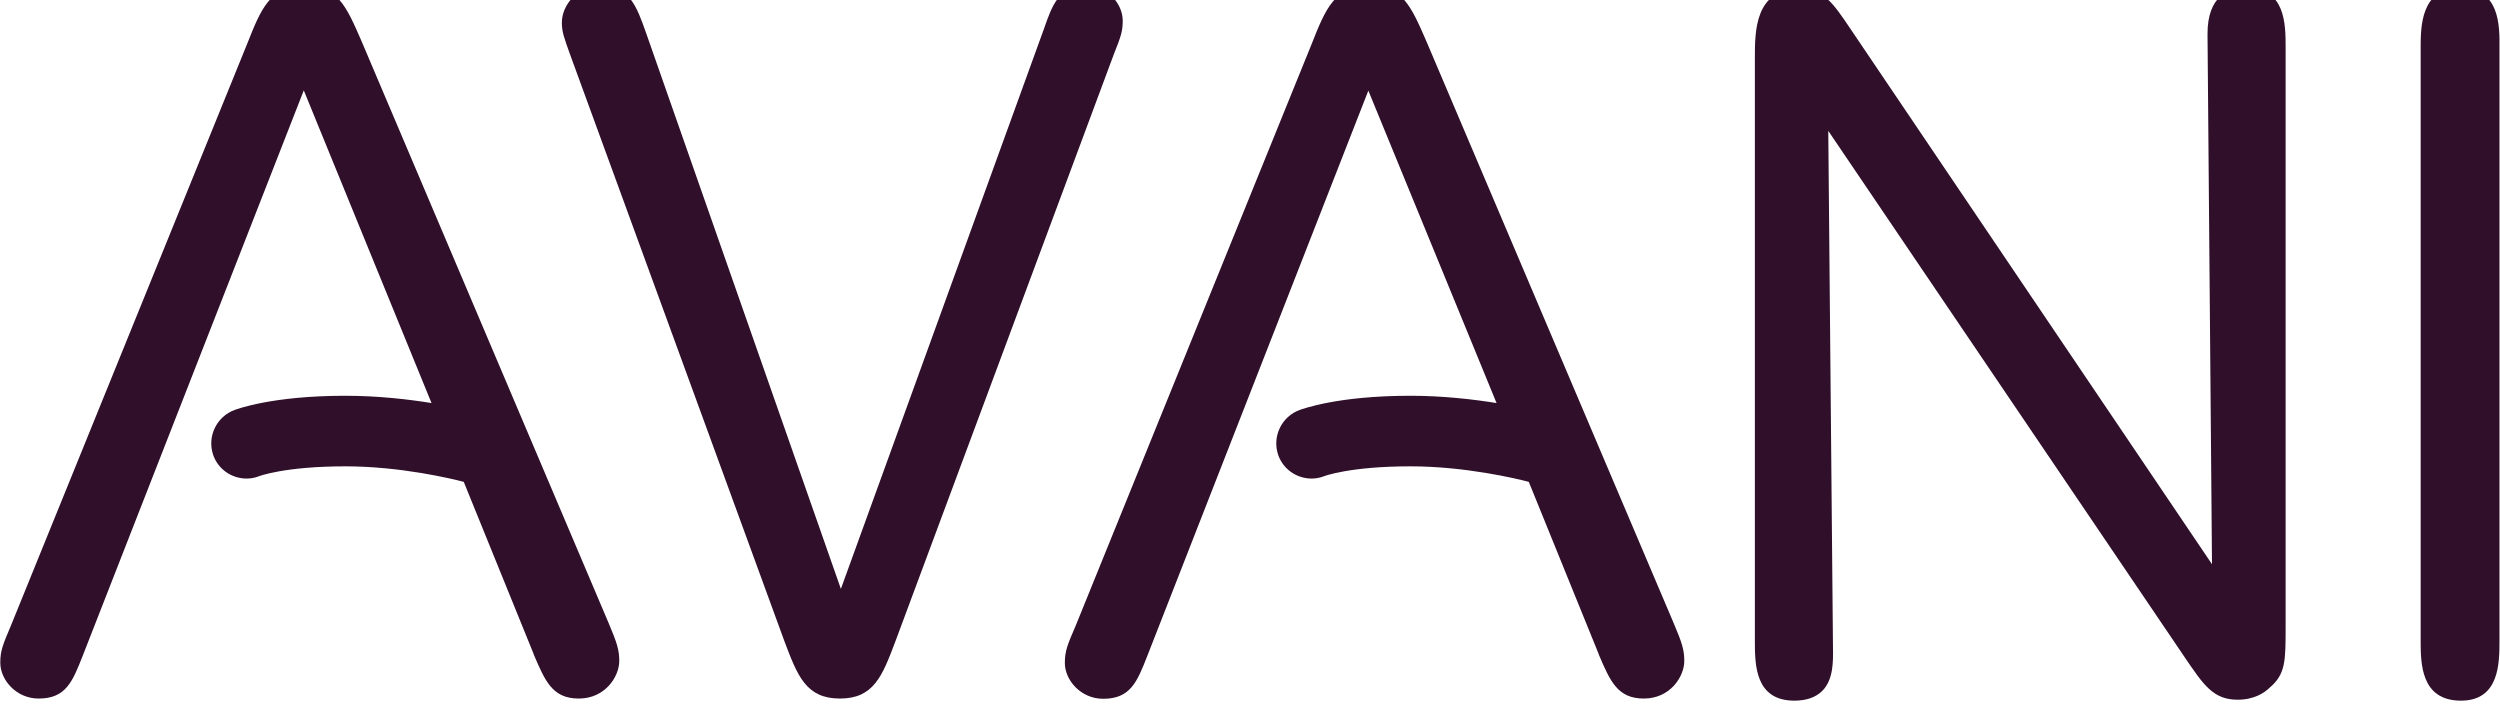 <svg width="148" height="42" viewBox="0 0 148 42" fill="none" xmlns="http://www.w3.org/2000/svg" xmlns:xlink="http://www.w3.org/1999/xlink">
<path d="M64.293,-0.847C62.691,-0.847 62.287,0.323 61.814,1.674L49.78,34.863L38.234,1.911C37.691,0.379 37.259,-0.833 35.588,-0.833C34.195,-0.833 33.262,0.281 33.262,1.34C33.262,1.897 33.387,2.217 33.777,3.304L46.451,37.997C47.217,40.017 47.719,41.354 49.724,41.354C51.73,41.354 52.231,40.017 52.997,37.997L65.936,3.22C66.396,2.078 66.465,1.8 66.465,1.215C66.465,0.24 65.574,-0.847 64.293,-0.847Z" fill="#300F2B"/>
<path d="M21.41,2.454C20.491,0.337 19.975,-0.847 18.039,-0.847C15.992,-0.847 15.449,0.532 14.627,2.607L0.658,37.008C0.17,38.164 0.017,38.512 0.017,39.237C0.017,40.239 0.95,41.354 2.287,41.354C3.903,41.354 4.293,40.351 4.892,38.833L17.984,5.351L25.546,23.861C24.181,23.638 22.357,23.429 20.449,23.429C16.103,23.429 14.028,24.223 13.903,24.265C12.817,24.655 12.246,25.852 12.622,26.939C12.914,27.774 13.708,28.331 14.599,28.331C14.836,28.331 15.073,28.29 15.296,28.206C15.324,28.192 16.842,27.607 20.449,27.607C23.708,27.607 26.772,28.345 27.454,28.526L31.577,38.68L31.605,38.763C32.273,40.323 32.705,41.354 34.265,41.354C35.825,41.354 36.66,40.058 36.66,39.125C36.66,38.485 36.535,38.067 36.006,36.827L21.41,2.454Z" fill="#300F2B"/>
<path d="M132.969,-0.721C131.924,-0.721 130.685,-0.248 130.685,2.009L130.95,33.401L109.543,1.702C108.512,0.17 107.941,-0.665 106.563,-0.665C103.888,-0.665 103.888,1.814 103.888,3.457L103.888,37.914C103.888,39.334 103.888,41.479 106.228,41.479C106.939,41.479 107.496,41.284 107.886,40.894C108.54,40.226 108.526,39.167 108.512,38.304L108.234,7.747L129.32,38.889C130.462,40.574 131.033,41.423 132.468,41.423C133.443,41.423 134.055,41.019 134.376,40.699C135.309,39.905 135.309,39.125 135.309,37.078L135.309,2.83C135.309,1.424 135.309,-0.721 132.969,-0.721Z" fill="#300F2B"/>
<path d="M145.643,-0.721C143.303,-0.721 143.303,1.591 143.303,2.844L143.303,37.914C143.303,39.251 143.303,41.479 145.685,41.479C147.969,41.479 147.969,39.251 147.969,37.914L147.969,2.83C147.983,1.507 147.983,-0.721 145.643,-0.721Z" fill="#300F2B"/>
<path d="M84.446,2.454C83.526,0.337 83.011,-0.847 81.075,-0.847C79.014,-0.847 78.471,0.532 77.649,2.607L63.694,37.008C63.192,38.178 63.039,38.526 63.039,39.251C63.039,40.253 63.972,41.368 65.309,41.368C66.925,41.368 67.315,40.365 67.914,38.847L81.006,5.365L88.596,23.861C87.217,23.638 85.407,23.429 83.498,23.429C79.153,23.429 77.092,24.223 76.953,24.265C75.866,24.655 75.295,25.852 75.671,26.939C75.964,27.774 76.758,28.331 77.649,28.331C77.886,28.331 78.123,28.29 78.345,28.206C78.373,28.192 79.891,27.607 83.498,27.607C86.758,27.607 89.822,28.345 90.504,28.526L94.627,38.68L94.654,38.763C95.323,40.323 95.755,41.354 97.315,41.354C98.874,41.354 99.71,40.058 99.71,39.125C99.71,38.485 99.585,38.067 99.055,36.827L84.446,2.454Z" fill="#300F2B"/>
</svg>
